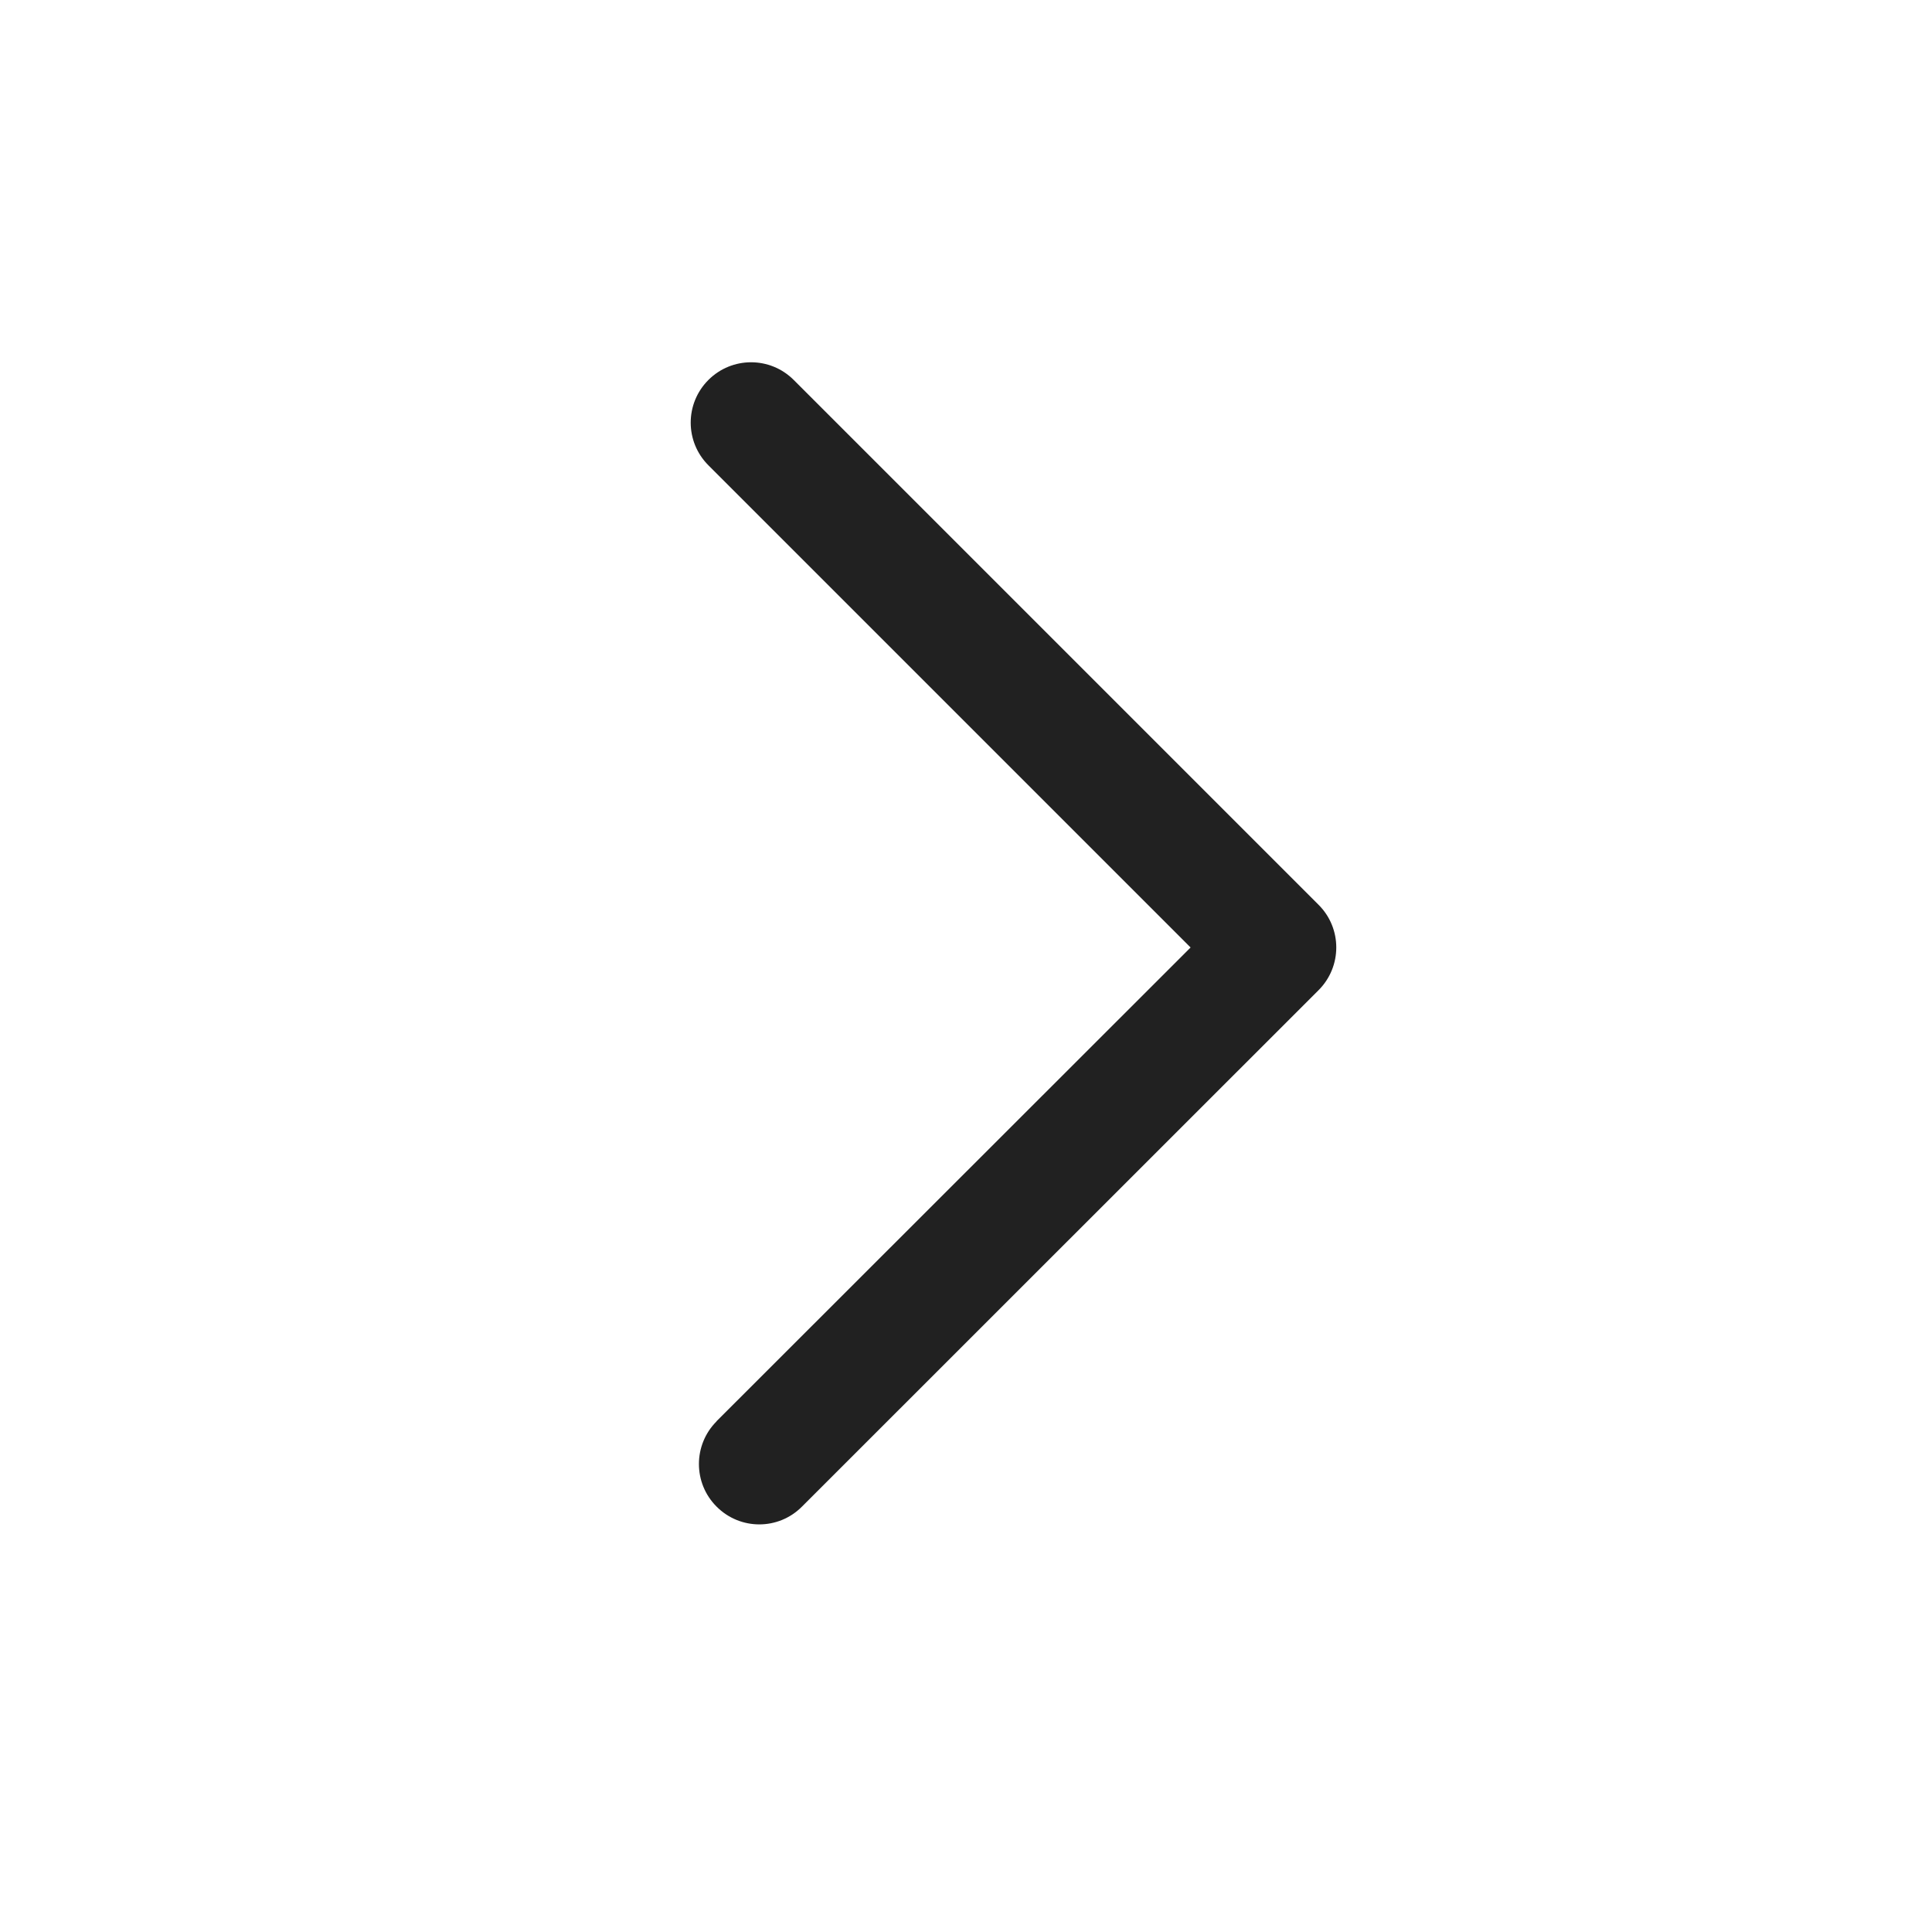 <svg xmlns:xlink="http://www.w3.org/1999/xlink" xmlns="http://www.w3.org/2000/svg" viewBox="0 0 24 24" class="valign-middle " preserveAspectRatio="xMidYMid meet" aria-hidden="true" focusable="false" style="width:24px;height:24px;overflow:visible;fill:currentColor" width="24"  height="24" ><path d="M8.902 17.656c-.293.293-.293.768 0 1.06.293.294.768.294 1.06 0L16.38 12.3c.293-.293.293-.768 0-1.06L9.86 4.72c-.293-.293-.767-.293-1.06 0-.293.293-.293.767 0 1.06l5.99 5.99L8.9 17.656z" fill-opacity="0.87" fill="#000000"></path></svg>